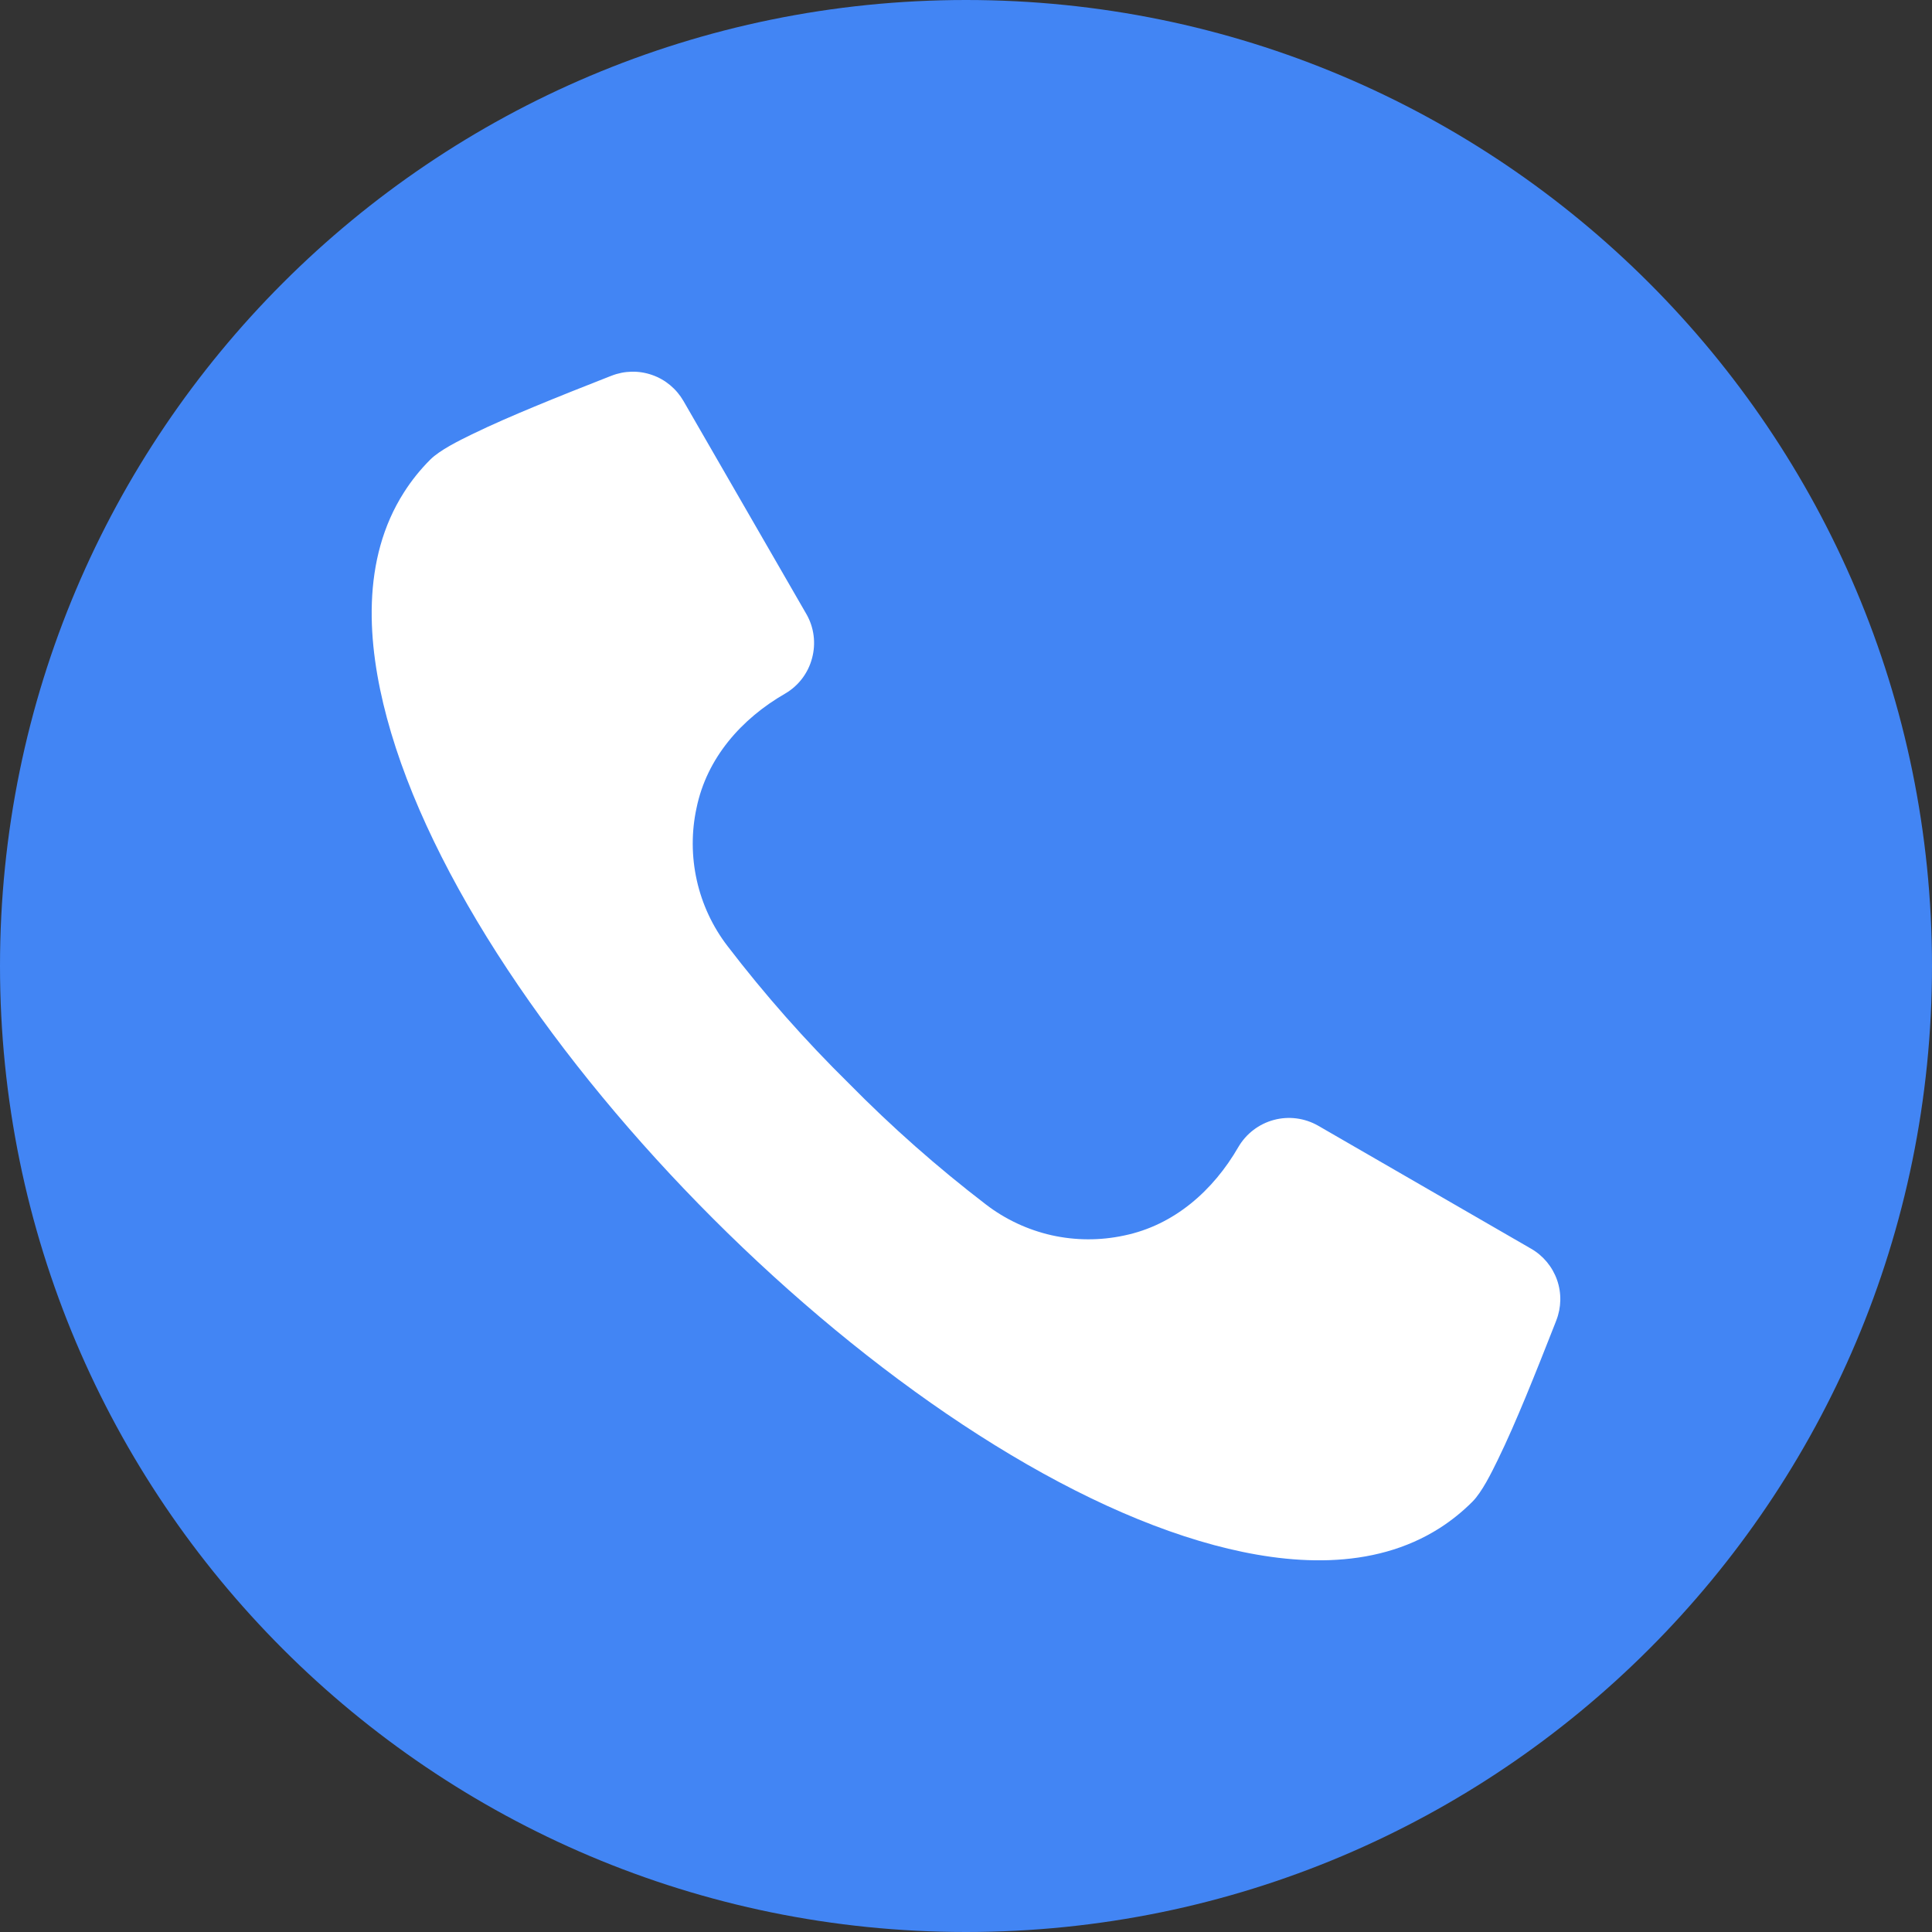 <svg width="25" height="25" viewBox="0 0 25 25" fill="none" xmlns="http://www.w3.org/2000/svg">
<rect x="0" y="0" width="25" height="25" fill="#333333" stroke="none"/>
<path d="M12.5 25C19.404 25 25 19.404 25 12.5C25 5.596 19.404 0 12.5 0C5.596 0 0 5.596 0 12.5C0 19.404 5.596 25 12.5 25Z" fill="#4285F4"/>
<path fill-rule="evenodd" clip-rule="evenodd" d="M20.138 17.087L20.125 17.121C19.999 17.442 19.872 17.763 19.74 18.082C19.626 18.356 19.508 18.631 19.378 18.897C19.3 19.056 19.177 19.308 19.052 19.433C18.925 19.56 18.784 19.674 18.633 19.771C17.761 20.329 16.671 20.251 15.712 19.994C11.596 18.891 6.109 13.404 5.006 9.288C4.749 8.329 4.671 7.239 5.23 6.367C5.327 6.215 5.44 6.075 5.567 5.948C5.692 5.823 5.944 5.7 6.103 5.622C6.37 5.492 6.645 5.374 6.919 5.26C7.237 5.128 7.558 5.001 7.879 4.875L7.913 4.862C8.081 4.796 8.267 4.792 8.438 4.852C8.609 4.911 8.752 5.031 8.843 5.187L10.434 7.945C10.534 8.118 10.56 8.324 10.508 8.517C10.457 8.711 10.331 8.876 10.158 8.976C9.595 9.301 9.146 9.807 9.013 10.456C8.946 10.765 8.948 11.085 9.017 11.393C9.086 11.702 9.222 11.992 9.414 12.242C9.895 12.87 10.419 13.463 10.983 14.018C11.537 14.581 12.13 15.105 12.758 15.586C13.009 15.779 13.299 15.914 13.607 15.984C13.916 16.053 14.236 16.054 14.544 15.988C15.193 15.855 15.699 15.406 16.024 14.843C16.125 14.67 16.29 14.544 16.483 14.492C16.676 14.44 16.882 14.467 17.056 14.566L19.812 16.158C19.969 16.248 20.088 16.392 20.148 16.562C20.208 16.733 20.204 16.919 20.138 17.087Z" fill="white"/>
</svg>
